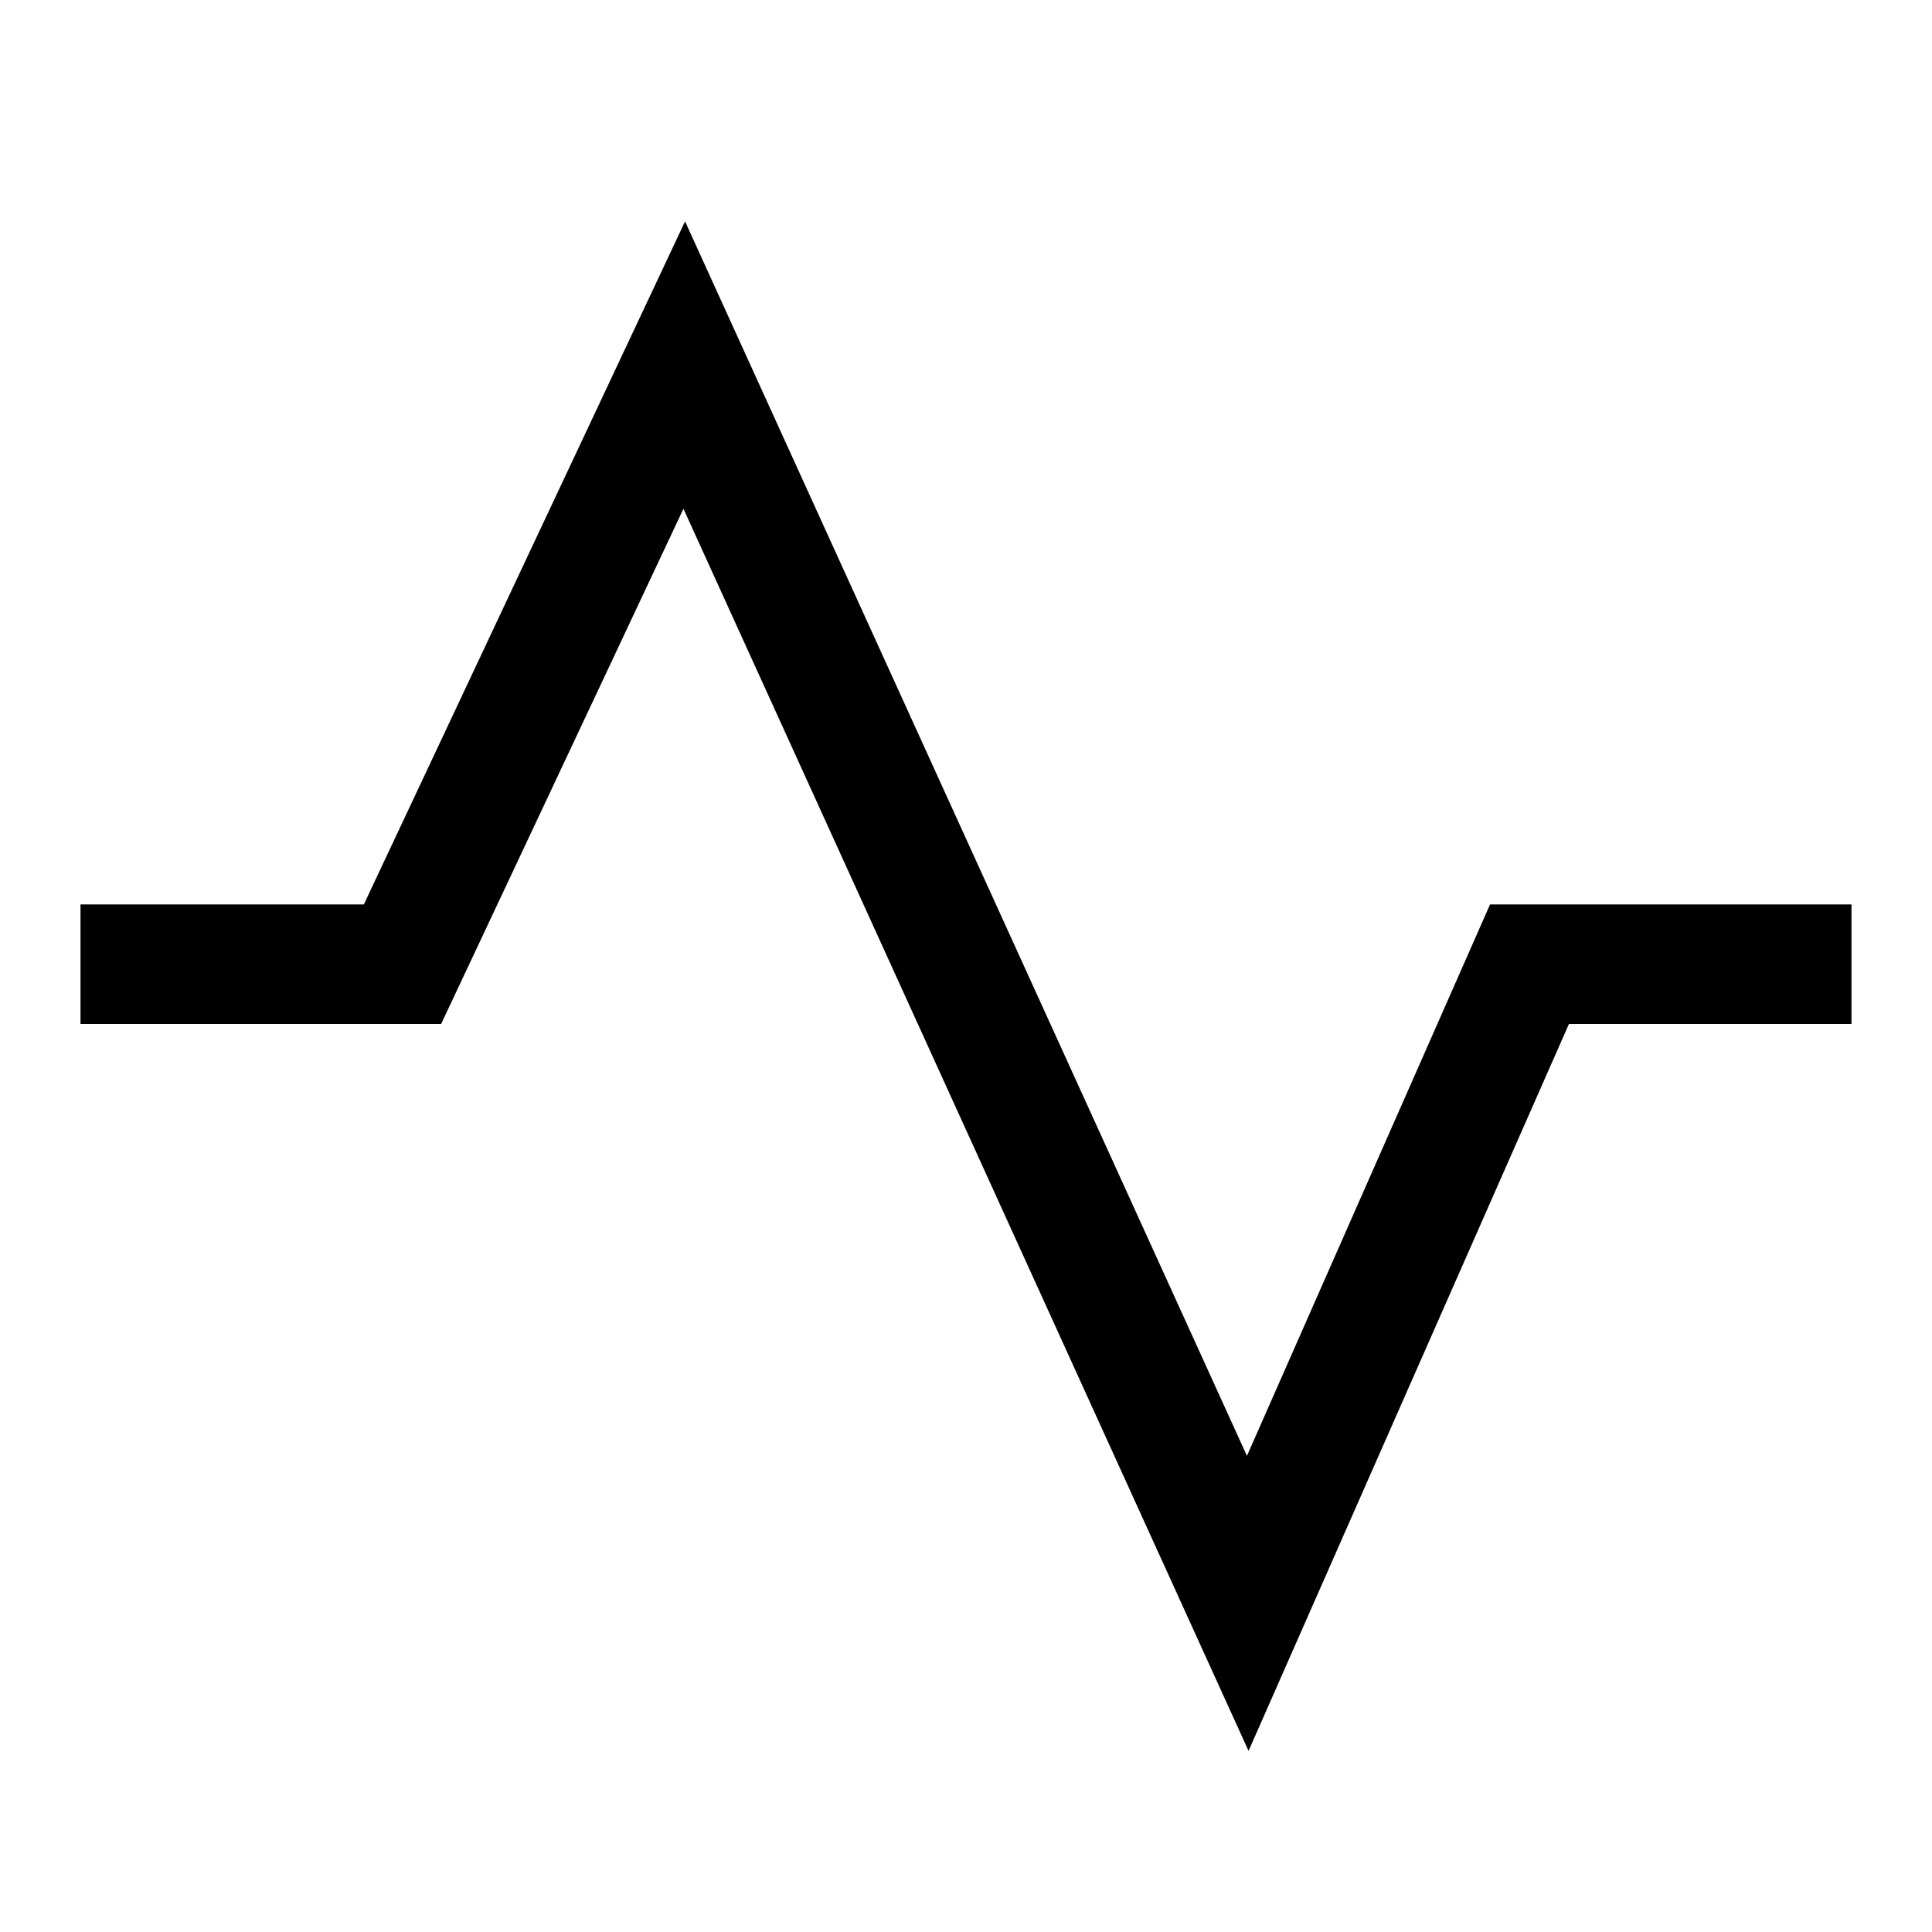<svg width="24" height="24" viewBox="0 0 24 24" fill="none" xmlns="http://www.w3.org/2000/svg">
<g clip-path="url(#clip0_4711_24206)">
<path d="M18.51 11.235L15.49 18.085L8.51 2.75L4.52 11.235H1V12.72H5.48L8.49 6.32L15.51 21.75L19.49 12.72H23V11.235H18.51Z" fill="black"/>
</g>
<defs>
<clipPath id="clip0_4711_24206">
<rect width="24" height="24" fill="white"/>
</clipPath>
</defs>
</svg>

